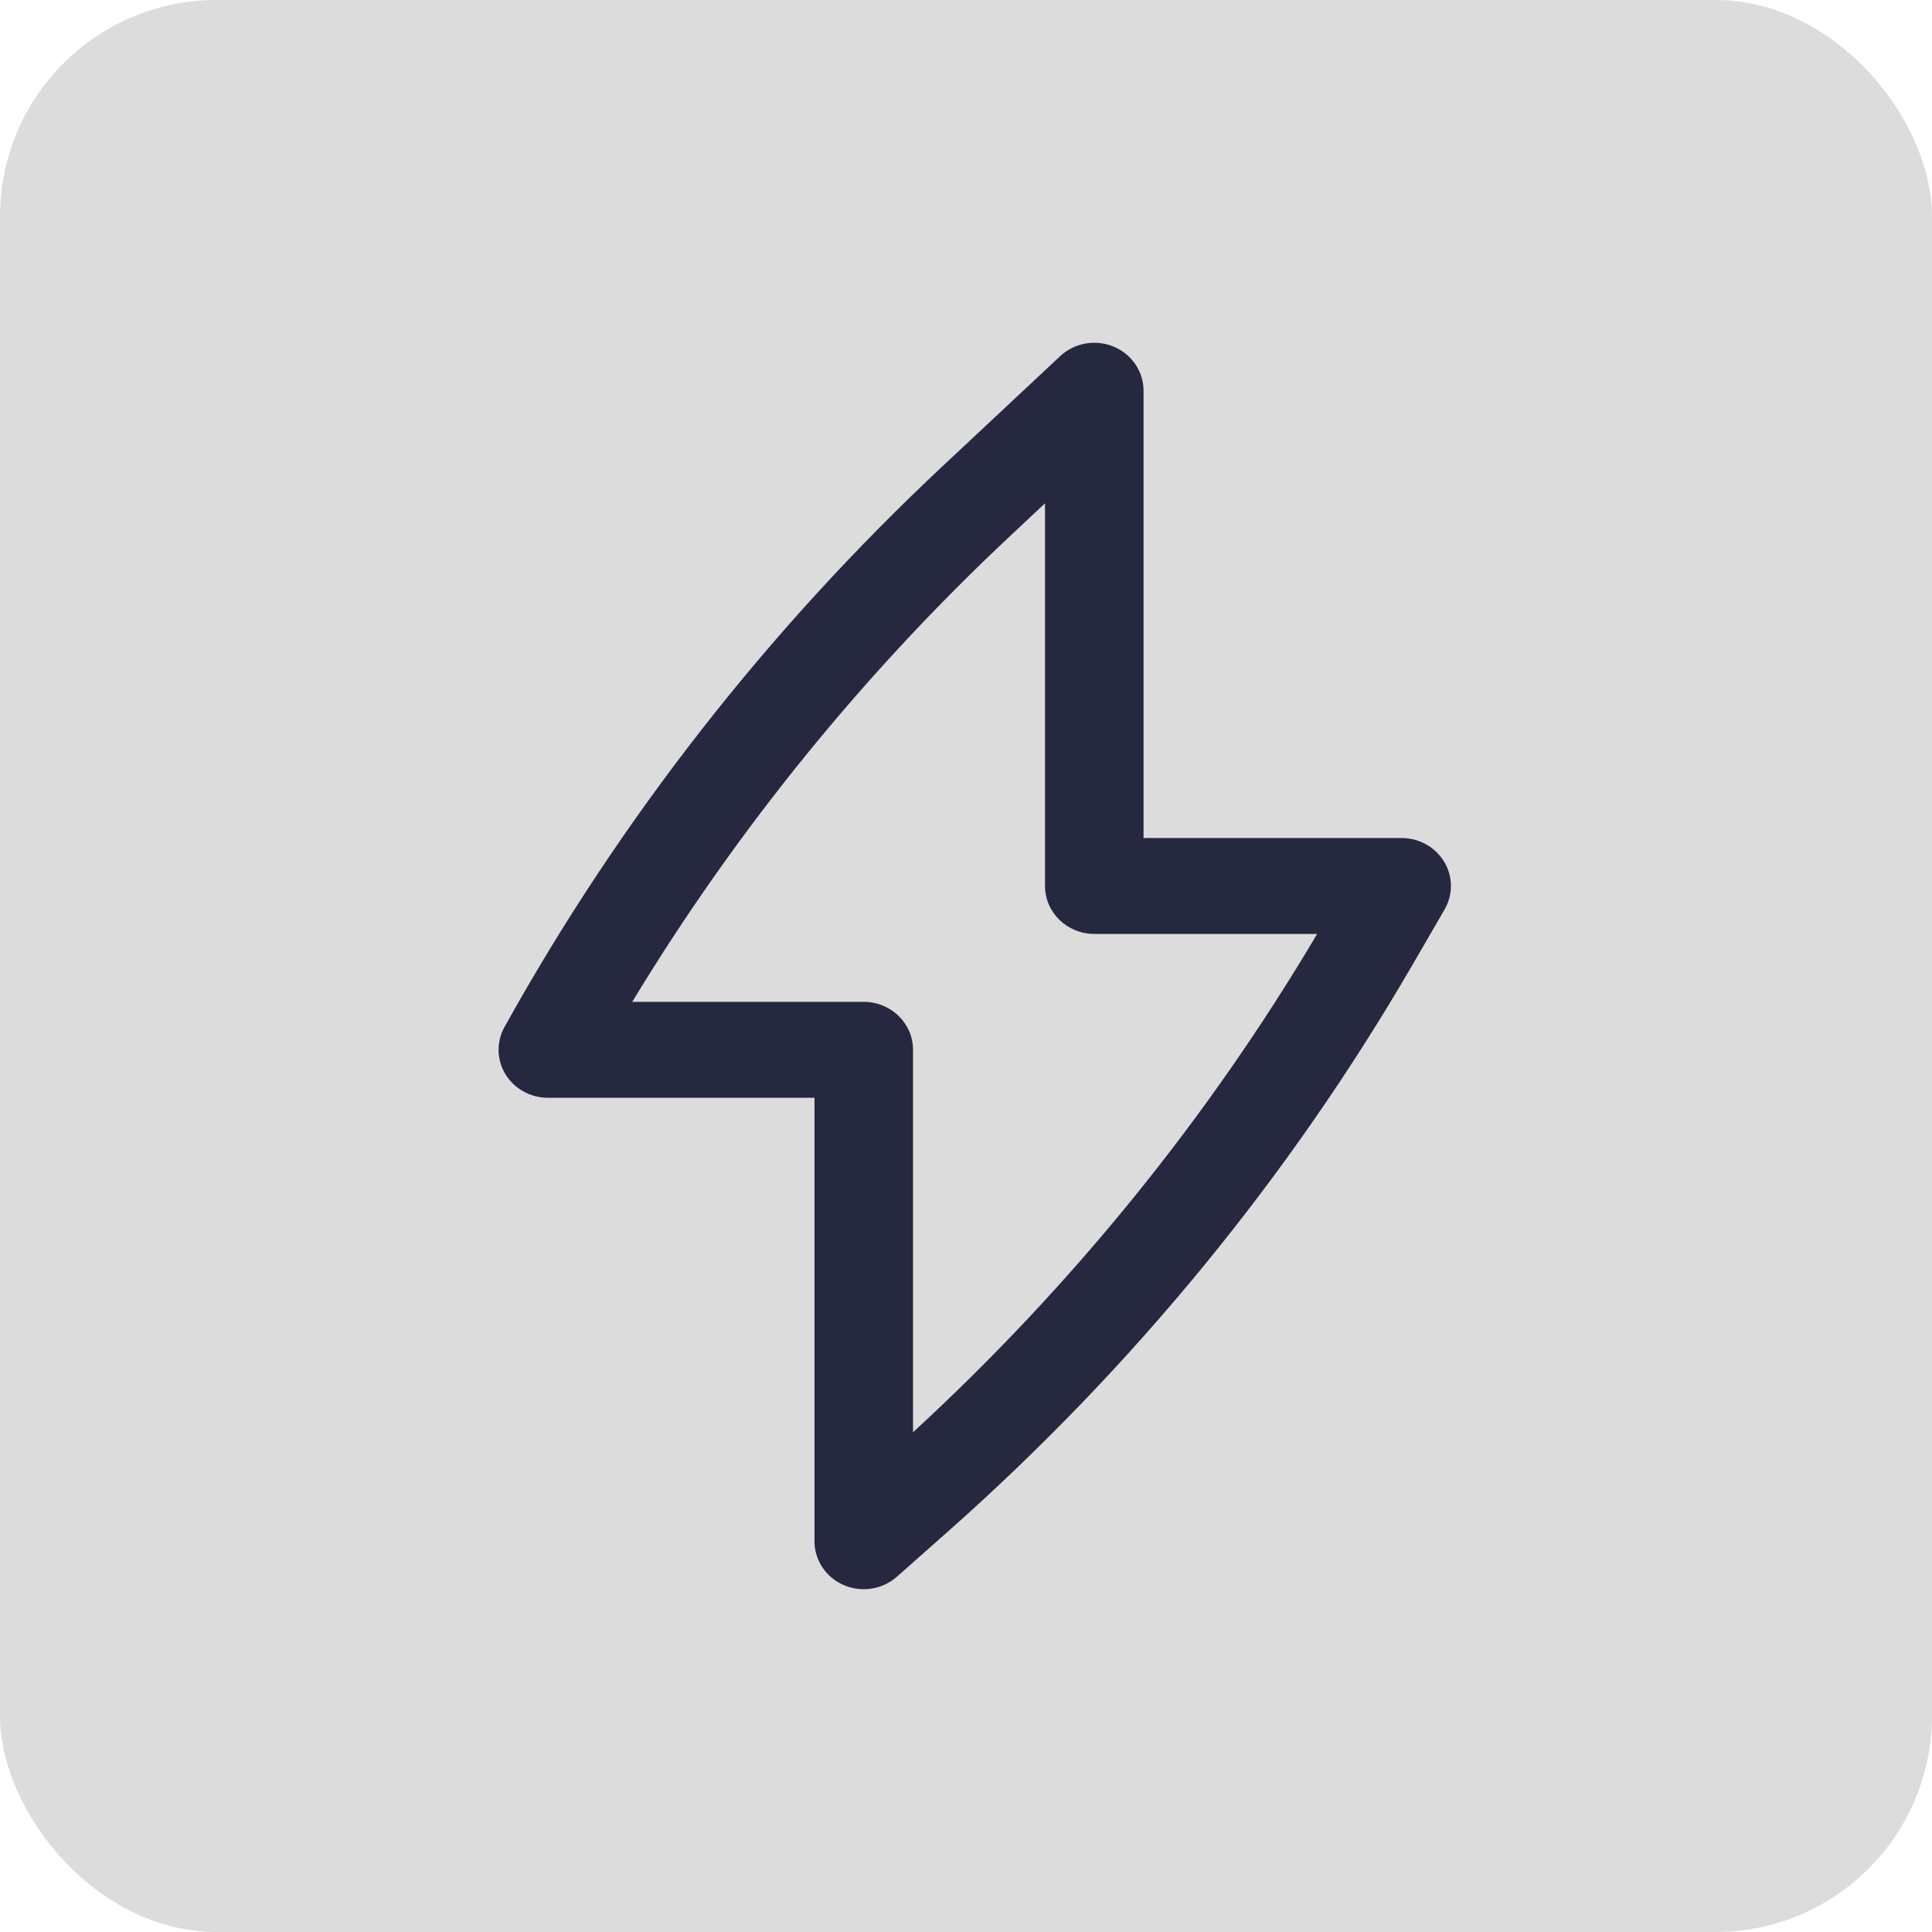 <svg width="50" height="50" viewBox="0 0 50 50" fill="none" xmlns="http://www.w3.org/2000/svg">
<rect width="50" height="50" rx="5.601" fill="#DCDCDC"/>
<path fill-rule="evenodd" clip-rule="evenodd" d="M28.82 8.97C29.29 9.165 29.595 9.614 29.595 10.112L29.595 21.688H36.275C36.728 21.688 37.148 21.923 37.376 22.304C37.605 22.685 37.608 23.155 37.385 23.539L36.549 24.98C33.377 30.444 29.331 35.381 24.565 39.607L23.212 40.805C22.839 41.136 22.301 41.222 21.839 41.023C21.377 40.825 21.079 40.38 21.079 39.888L21.079 28.41L14.178 28.41C13.474 28.41 12.903 27.854 12.903 27.169C12.903 26.947 12.963 26.739 13.068 26.558C16.058 21.18 19.885 16.284 24.415 12.045L27.437 9.217C27.805 8.873 28.349 8.775 28.82 8.97Z" fill="#DCDCDC"/>
<path fill-rule="evenodd" clip-rule="evenodd" d="M28.82 8.97C29.29 9.165 29.595 9.614 29.595 10.112L29.595 21.688H36.275C36.728 21.688 37.148 21.923 37.376 22.304C37.605 22.685 37.608 23.155 37.385 23.539L36.549 24.98C33.377 30.444 29.331 35.381 24.565 39.607L23.212 40.805C22.839 41.136 22.301 41.222 21.839 41.023C21.377 40.825 21.079 40.38 21.079 39.888L21.079 28.41L14.178 28.41C13.474 28.41 12.903 27.854 12.903 27.169C12.903 26.947 12.963 26.739 13.068 26.558C16.058 21.18 19.885 16.284 24.415 12.045L27.437 9.217C27.805 8.873 28.349 8.775 28.82 8.97ZM16.362 25.928L22.354 25.928C23.058 25.928 23.629 26.484 23.629 27.169L23.629 37.067C27.74 33.286 31.264 28.941 34.088 24.17L28.32 24.17C27.616 24.17 27.045 23.614 27.045 22.929V13.026L26.182 13.834C22.356 17.414 19.053 21.484 16.362 25.928Z" fill="#262840"/>
</svg>
